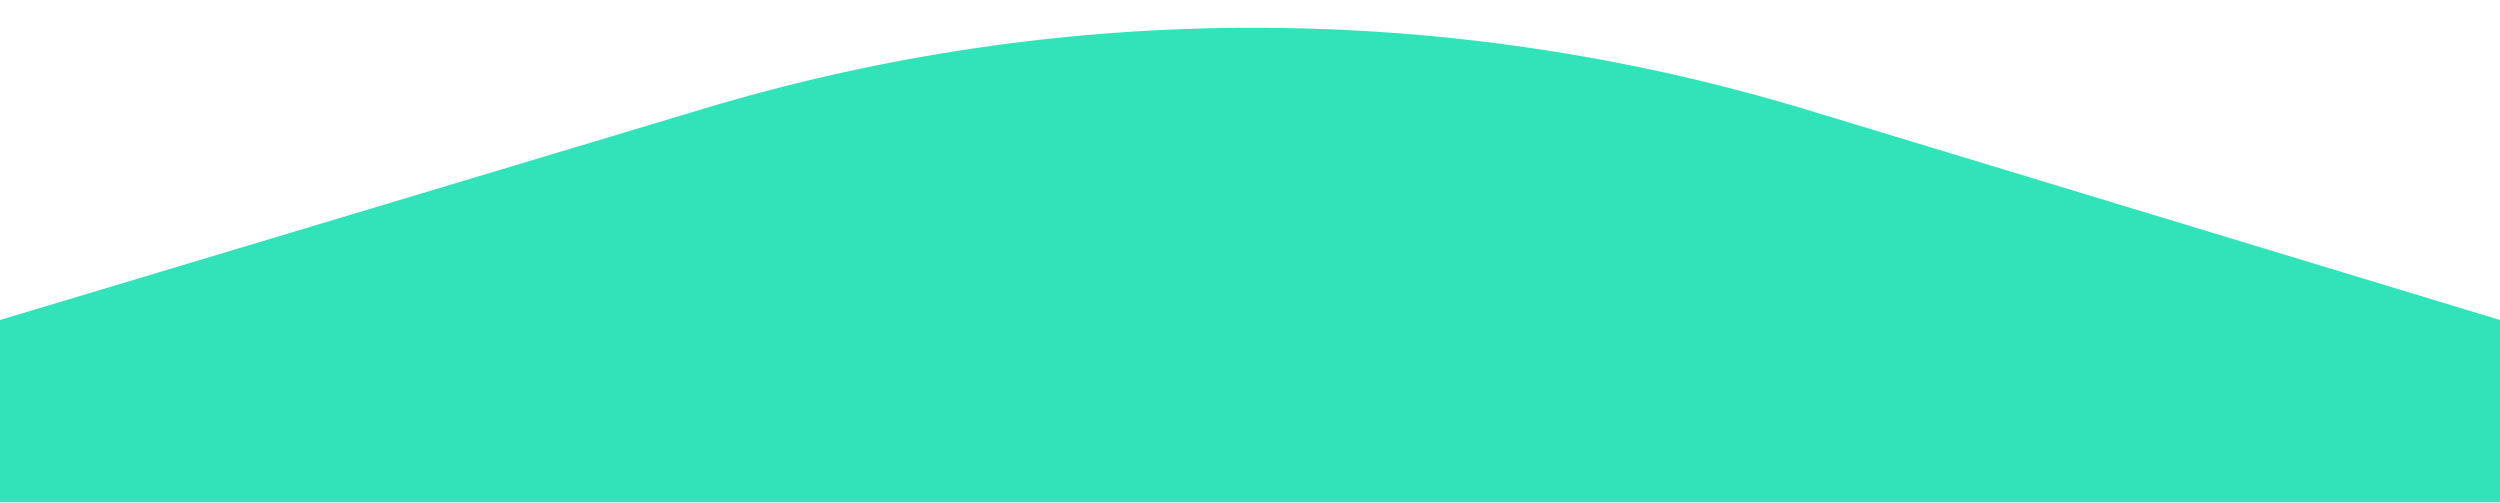 <svg width="393" height="79" viewBox="0 0 393 79" fill="none" xmlns="http://www.w3.org/2000/svg">
<g filter="url(#filter0_d_5014_7970)">
<path d="M0 53.306L110.78 20.04C167.334 3.058 227.641 3.143 284.146 20.284L393 53.306V99H0V53.306Z" fill="#31E3B9"/>
</g>
<defs>
<filter id="filter0_d_5014_7970" x="-4" y="0.365" width="401" height="99.635" filterUnits="userSpaceOnUse" color-interpolation-filters="sRGB">
<feFlood flood-opacity="0" result="BackgroundImageFix"/>
<feColorMatrix in="SourceAlpha" type="matrix" values="0 0 0 0 0 0 0 0 0 0 0 0 0 0 0 0 0 0 127 0" result="hardAlpha"/>
<feOffset dy="-3"/>
<feGaussianBlur stdDeviation="2"/>
<feComposite in2="hardAlpha" operator="out"/>
<feColorMatrix type="matrix" values="0 0 0 0 0 0 0 0 0 0 0 0 0 0 0 0 0 0 0.13 0"/>
<feBlend mode="normal" in2="BackgroundImageFix" result="effect1_dropShadow_5014_7970"/>
<feBlend mode="normal" in="SourceGraphic" in2="effect1_dropShadow_5014_7970" result="shape"/>
</filter>
</defs>
</svg>
